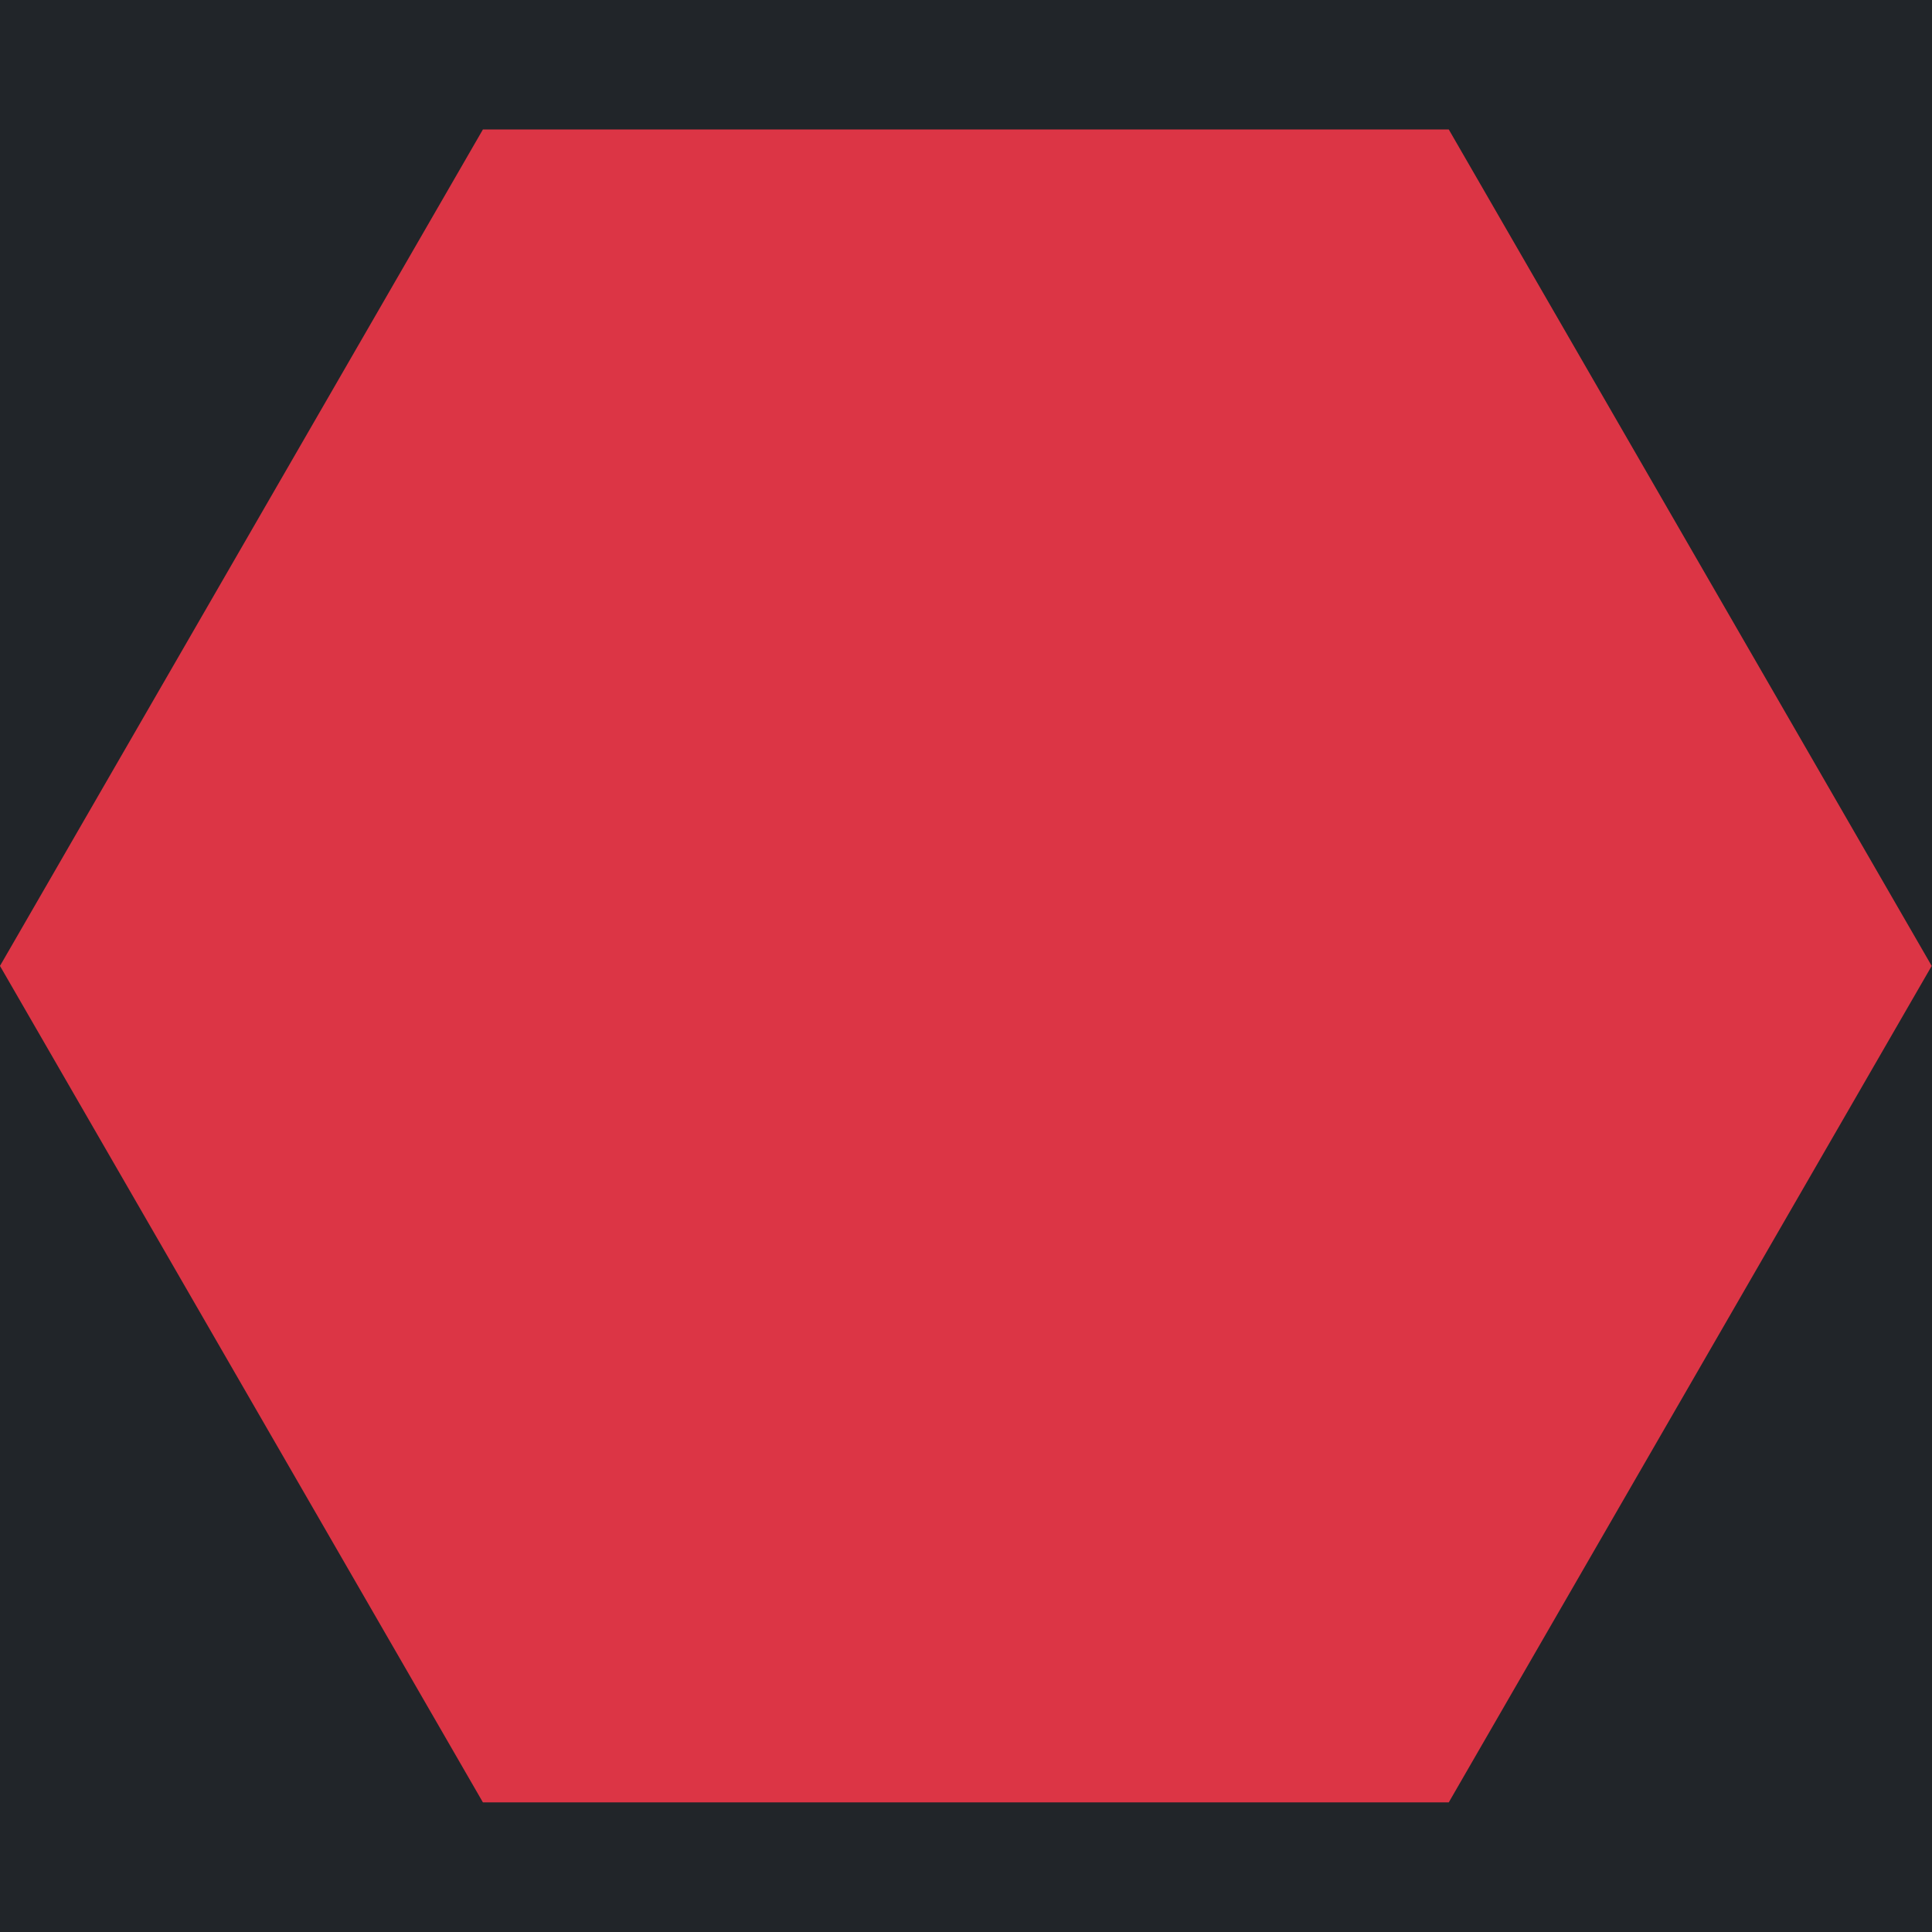 <?xml version="1.0" encoding="UTF-8" standalone="no"?>
<svg
   width="256"
   height="256"
   viewBox="0 0 67.733 67.733"
   version="1.1"
   xmlns="http://www.w3.org/2000/svg"
   xmlns:svg="http://www.w3.org/2000/svg">
  <g>
    <rect width="102%" height="102%" x="-1%" y="-1%" fill="#212529" />
    <path
       style="fill:#dc3545;fill-opacity:1;fill-rule:nonzero;stroke:none;stroke-width:0.265"
       d="m 50.339,16.669 -13.176,22.821 -26.351,0 -13.176,-22.821 13.176,-22.821 26.351,0 z"
       transform="matrix(1.285,0,0,1.285,3.037,12.444)" />
  </g>
</svg>
